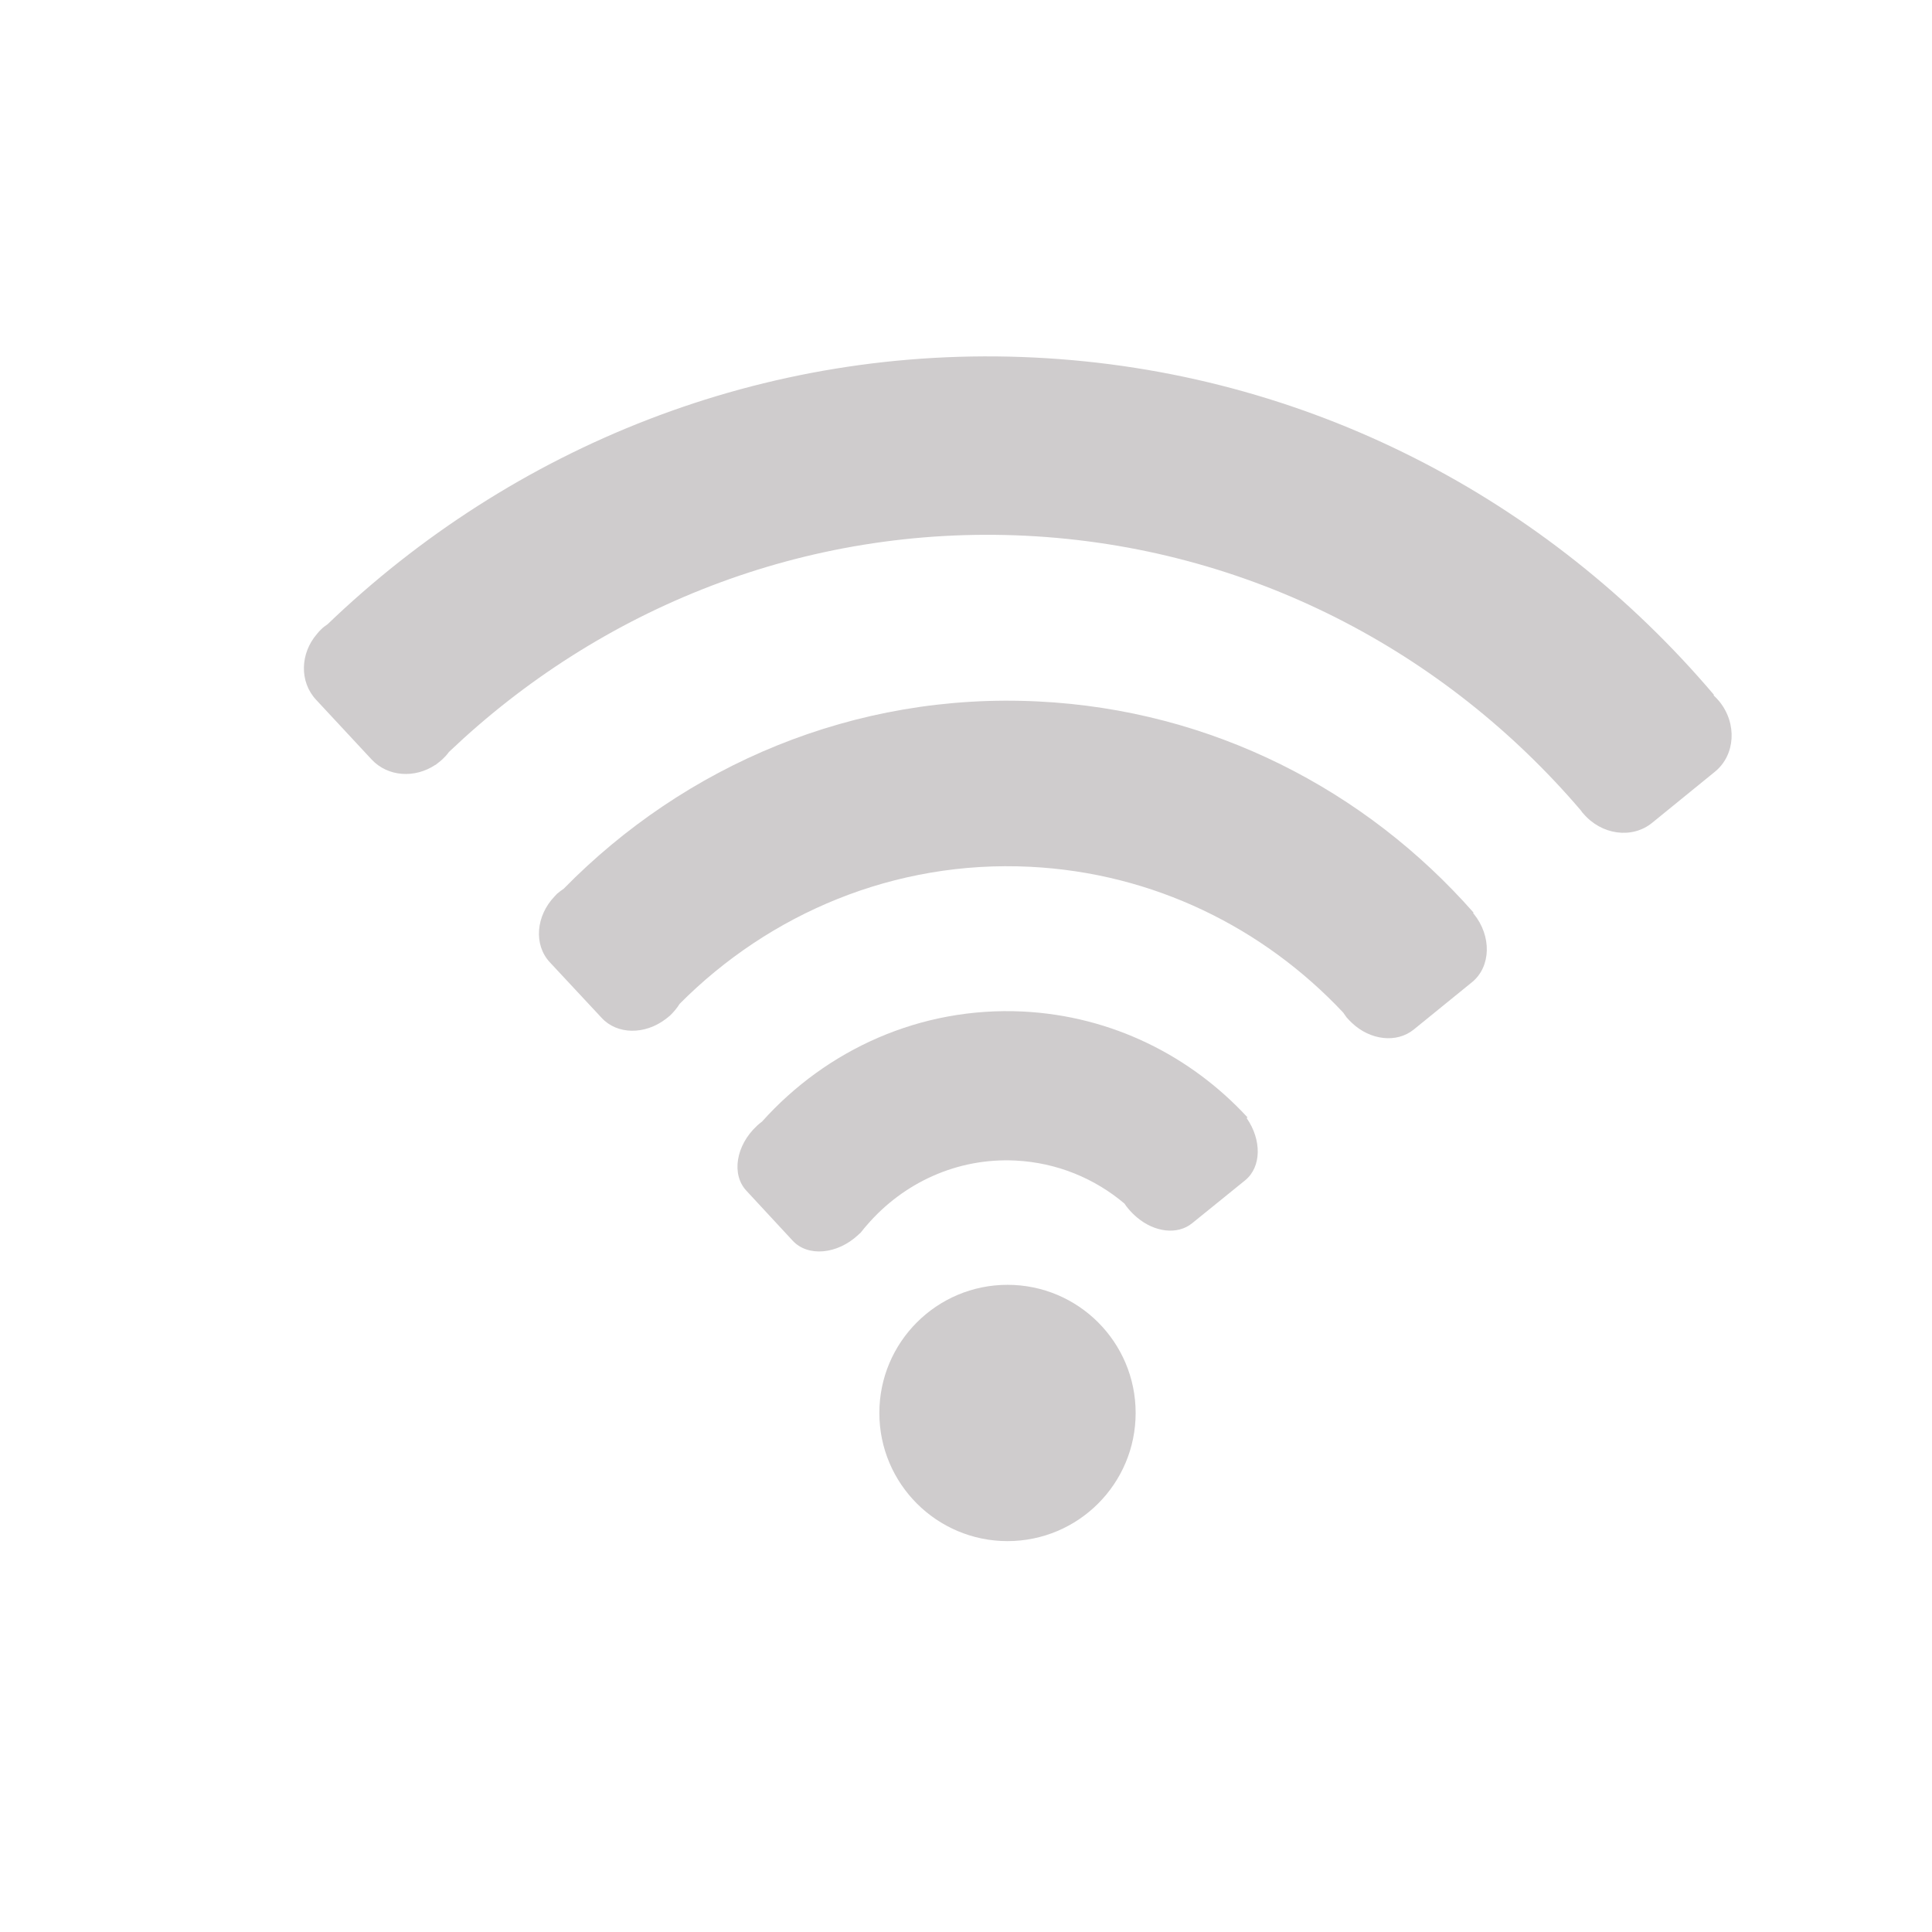 <?xml version="1.0" encoding="UTF-8" standalone="no"?>
<!-- Created with Inkscape (http://www.inkscape.org/) -->

<svg
   xmlns:dc="http://purl.org/dc/elements/1.1/"
   xmlns:cc="http://creativecommons.org/ns#"
   xmlns:rdf="http://www.w3.org/1999/02/22-rdf-syntax-ns#"
   xmlns:svg="http://www.w3.org/2000/svg"
   xmlns="http://www.w3.org/2000/svg"
   xmlns:sodipodi="http://sodipodi.sourceforge.net/DTD/sodipodi-0.dtd"
   xmlns:inkscape="http://www.inkscape.org/namespaces/inkscape"
   width="48px"
   height="48px"
   id="svg28083"
   version="1.1"
   inkscape:version="0.48.4 r9943 custom"
   sodipodi:docname="Nouveau document 11">
  <defs
     id="defs28085" />
  <sodipodi:namedview
     id="base"
     pagecolor="#ffffff"
     bordercolor="#666666"
     borderopacity="1.0"
     inkscape:pageopacity="0.0"
     inkscape:pageshadow="2"
     inkscape:zoom="7"
     inkscape:cx="24"
     inkscape:cy="24"
     inkscape:current-layer="layer1"
     showgrid="true"
     inkscape:grid-bbox="true"
     inkscape:document-units="px"
     inkscape:window-width="651"
     inkscape:window-height="653"
     inkscape:window-x="1333"
     inkscape:window-y="295"
     inkscape:window-maximized="0" />
  <g
     id="layer1"
     inkscape:label="Layer 1"
     inkscape:groupmode="layer">
    <g
       transform="matrix(1.25,0,0,-1.25,30.993,27.76)"
       id="g14633">
      <path
         inkscape:connector-curvature="0"
         id="path14635"
         style="fill:#cfcccd;fill-opacity:1;fill-rule:nonzero;stroke:none"
         d="m 0,0 c -1.125,1.219 -2.693,2.014 -4.461,2.103 -2.041,0.1 -3.906,-0.758 -5.187,-2.187 -0.014,-0.009 -0.028,-0.021 -0.041,-0.032 -0.022,-0.017 -0.041,-0.034 -0.061,-0.053 -0.418,-0.388 -0.512,-0.966 -0.209,-1.29 l 0.92,-0.993 c 0.301,-0.325 0.885,-0.274 1.303,0.116 0.011,0.009 0.017,0.021 0.033,0.031 l 0,-0.004 c 0.012,0.013 0.021,0.025 0.033,0.039 0.035,0.043 0.07,0.09 0.109,0.131 0.719,0.834 1.786,1.338 2.952,1.28 0.824,-0.042 1.572,-0.355 2.164,-0.855 0.021,-0.034 0.047,-0.066 0.072,-0.097 0.055,-0.066 0.115,-0.126 0.178,-0.179 0.349,-0.294 0.802,-0.352 1.095,-0.115 l 1.057,0.856 c 0.322,0.266 0.328,0.8 0.027,1.234 L 0,0 z" />
    </g>
    <g
       transform="matrix(1.25,0,0,-1.25,42.717,17.427)"
       id="g14637">
      <path
         inkscape:connector-curvature="0"
         id="path14639"
         style="fill:#cfcccd;fill-opacity:1;fill-rule:nonzero;stroke:none"
         d="m 0,0 c -0.035,0.044 -0.076,0.084 -0.115,0.121 l 0.008,0.01 C -3.402,4.014 -8.186,6.567 -13.609,6.835 -19.014,7.102 -24.002,5.05 -27.664,1.533 -27.707,1.503 -27.75,1.474 -27.787,1.436 -27.818,1.407 -27.848,1.375 -27.873,1.342 -28.209,0.954 -28.225,0.391 -27.891,0.033 l 1.102,-1.185 c 0.322,-0.347 0.861,-0.382 1.271,-0.107 l 0.002,-0.003 c 0.008,0.006 0.016,0.014 0.026,0.022 0.035,0.027 0.074,0.056 0.109,0.089 0.049,0.046 0.094,0.095 0.131,0.147 2.994,2.851 7.064,4.514 11.467,4.297 4.426,-0.221 8.33,-2.297 11.029,-5.458 0.01,-0.015 0.02,-0.03 0.033,-0.046 0.004,-0.003 0.01,-0.009 0.014,-0.014 0.361,-0.429 0.973,-0.514 1.373,-0.186 l 1.246,1.014 C 0.318,-1.067 0.357,-0.441 0,0" />
    </g>
    <g
       transform="matrix(1.25,0,0,-1.25,36.598,22.685)"
       id="g14641">
      <path
         inkscape:connector-curvature="0"
         id="path14643"
         style="fill:#cfcccd;fill-opacity:1;fill-rule:nonzero;stroke:none"
         d="m 0,0 0.01,0.009 c -2.143,2.434 -5.197,4.027 -8.653,4.197 -3.656,0.182 -7.025,-1.268 -9.431,-3.722 -0.047,-0.031 -0.09,-0.065 -0.133,-0.101 -0.016,-0.016 -0.033,-0.035 -0.049,-0.052 -0.371,-0.388 -0.418,-0.959 -0.096,-1.307 l 1.03,-1.105 c 0.31,-0.338 0.861,-0.341 1.275,-0.025 0.029,0.022 0.061,0.047 0.088,0.071 0.074,0.072 0.139,0.149 0.189,0.231 1.786,1.796 4.27,2.858 6.965,2.724 2.459,-0.122 4.643,-1.216 6.223,-2.897 0.021,-0.032 0.043,-0.063 0.066,-0.094 0.034,-0.039 0.069,-0.076 0.108,-0.112 0.363,-0.344 0.887,-0.409 1.23,-0.131 l 1.158,0.941 c 0.377,0.308 0.393,0.915 0.034,1.357 C 0.01,-0.01 0.004,-0.005 0,0" />
    </g>
    <g
       transform="matrix(1.25,0,0,-1.25,25.031,31.921)"
       id="g14645">
      <path
         inkscape:connector-curvature="0"
         id="path14647"
         style="fill:#cfcccd;fill-opacity:1;fill-rule:nonzero;stroke:none"
         d="m 0,0 c -1.404,0 -2.547,-1.139 -2.547,-2.547 0,-1.408 1.143,-2.547 2.547,-2.547 1.406,0 2.547,1.139 2.547,2.547 C 2.547,-1.139 1.406,0 0,0" />
    </g>
  </g>
</svg>

